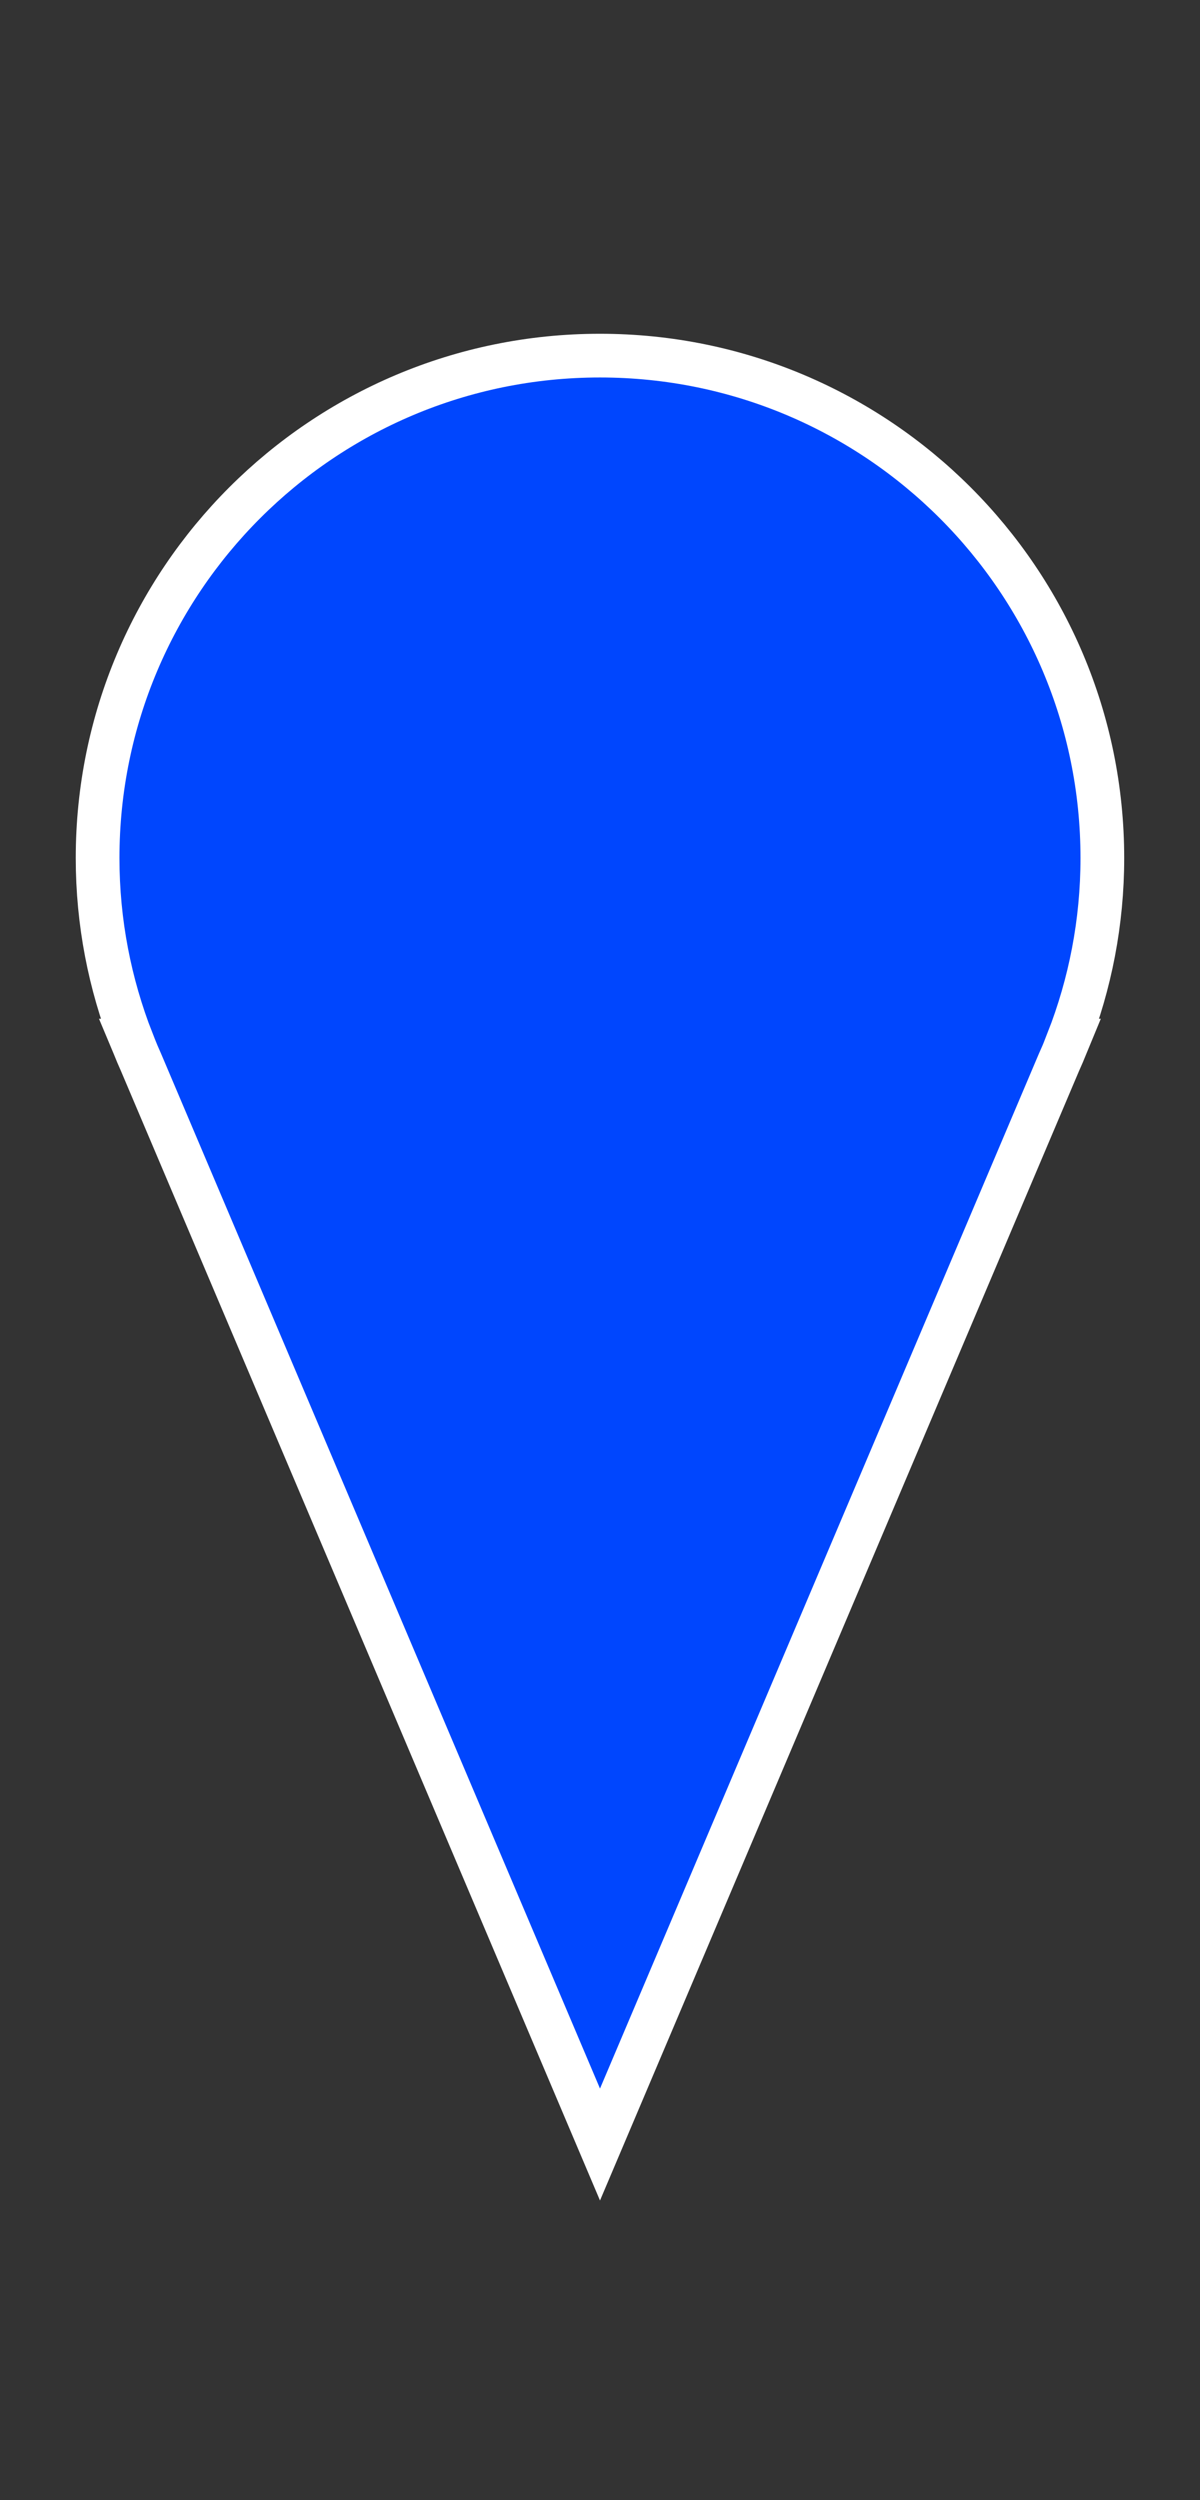 <?xml version="1.0" encoding="utf-8"?>
<!-- Generator: Adobe Illustrator 17.1.0, SVG Export Plug-In . SVG Version: 6.00 Build 0)  -->
<!DOCTYPE svg PUBLIC "-//W3C//DTD SVG 1.1//EN" "http://www.w3.org/Graphics/SVG/1.1/DTD/svg11.dtd">
<svg version="1.1" id="Layer_1" xmlns="http://www.w3.org/2000/svg" xmlns:xlink="http://www.w3.org/1999/xlink" x="0px" y="0px"
	 viewBox="0 0 24 50" enable-background="new 0 0 24 50" xml:space="preserve">
<rect x="0" y="0" width="24" height="50" fill="#333333" stroke="none"/>
<path fill="#0046FE" stroke="#FFFFFF" stroke-width="0.874" stroke-miterlimit="10" d="M21.363,20.811h-0.003
	c0.442-1.132,0.687-2.363,0.687-3.651c0-5.55-4.498-10.048-10.048-10.048c-5.549,0-10.047,4.498-10.047,10.048
	c0,1.288,0.245,2.518,0.687,3.651H2.637l0.039,0.093c0.046,0.116,0.095,0.232,0.146,0.345L12,42.888l9.178-21.64
	c0.052-0.114,0.101-0.229,0.147-0.345L21.363,20.811z"/>
</svg>
